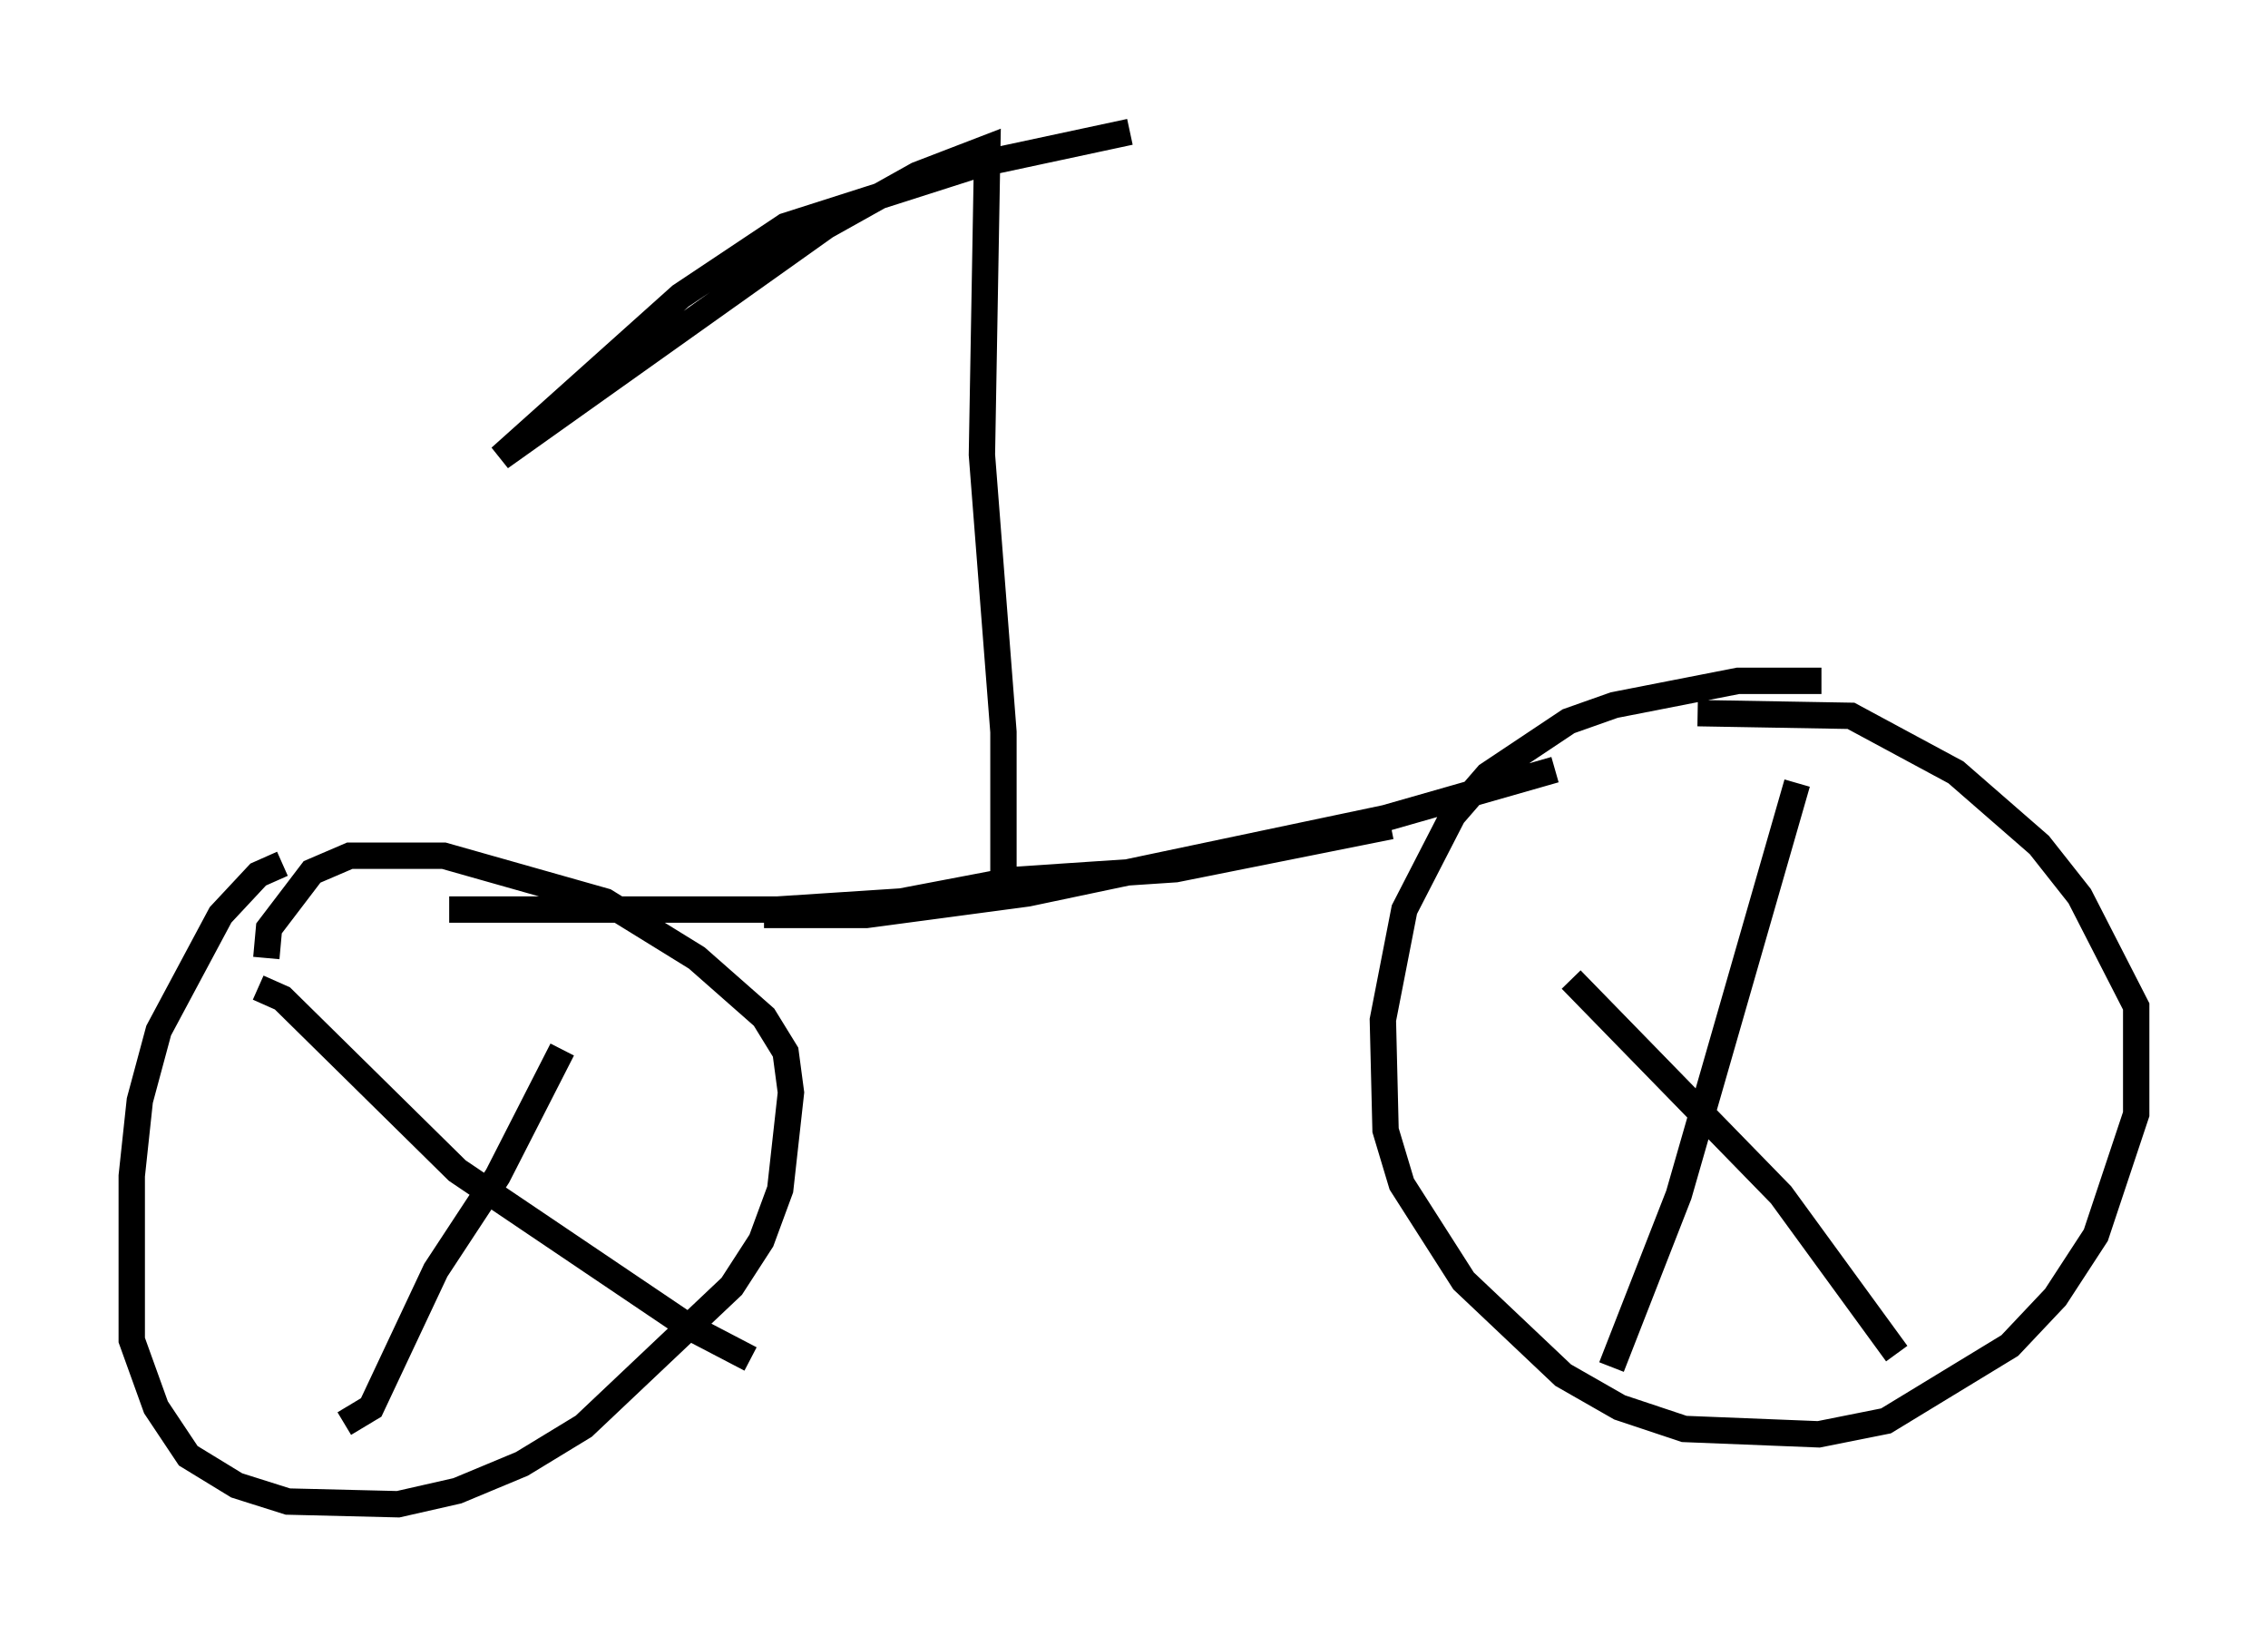 <?xml version="1.0" encoding="utf-8" ?>
<svg baseProfile="full" height="62.063" version="1.1" width="86.053" xmlns="http://www.w3.org/2000/svg" xmlns:ev="http://www.w3.org/2001/xml-events" xmlns:xlink="http://www.w3.org/1999/xlink"><defs /><rect fill="white" height="62.063" width="86.053" x="0" y="0" /><path d="M12.554, 33.073 m-1.838, -0.306 l-0.919, 0.408 -1.429, 1.531 l-2.348, 4.39 -0.715, 2.654 l-0.306, 2.858 0.0, 6.227 l0.919, 2.552 1.225, 1.838 l1.838, 1.123 1.94, 0.613 l4.185, 0.102 2.246, -0.51 l2.45, -1.021 2.348, -1.429 l5.615, -5.308 1.123, -1.735 l0.715, -1.94 0.408, -3.675 l-0.204, -1.531 -0.817, -1.327 l-2.552, -2.246 -3.471, -2.144 l-6.125, -1.735 -3.573, 0.0 l-1.429, 0.613 -1.633, 2.144 l-0.102, 1.123 m59.005, -10.515 l-3.165, 0.0 -4.696, 0.919 l-1.735, 0.613 -3.063, 2.042 l-1.327, 1.531 -1.838, 3.573 l-0.817, 4.185 0.102, 4.185 l0.613, 2.042 2.348, 3.675 l3.777, 3.573 2.144, 1.225 l2.45, 0.817 5.104, 0.204 l2.552, -0.51 4.696, -2.858 l1.735, -1.838 1.531, -2.348 l1.531, -4.594 0.0, -4.083 l-2.144, -4.185 -1.531, -1.94 l-3.165, -2.756 -3.981, -2.144 l-5.819, -0.102 m-43.08, 12.761 l-2.45, 4.798 -2.348, 3.573 l-2.45, 5.206 -1.021, 0.613 m-3.267, -16.538 l0.919, 0.408 6.635, 6.533 l8.779, 5.921 2.348, 1.225 m39.711, -21.846 l-4.492, 15.619 -2.552, 6.533 m-1.531, -14.7 l7.963, 8.167 4.39, 6.023 m-42.978, -16.64 l3.879, 0.0 6.125, -0.817 l13.577, -2.858 6.431, -1.838 m-41.957, 5.308 l12.454, 0.0 4.696, -0.306 l4.288, -0.817 6.125, -0.408 l8.167, -1.633 m-14.7, 1.94 l0.0, -5.513 -0.817, -10.515 l0.204, -11.638 -2.654, 1.021 l-3.471, 1.94 -12.352, 8.779 l6.84, -6.125 3.981, -2.654 l7.35, -2.348 5.717, -1.225 " fill="none" stroke="black" stroke-width="1" /></svg>